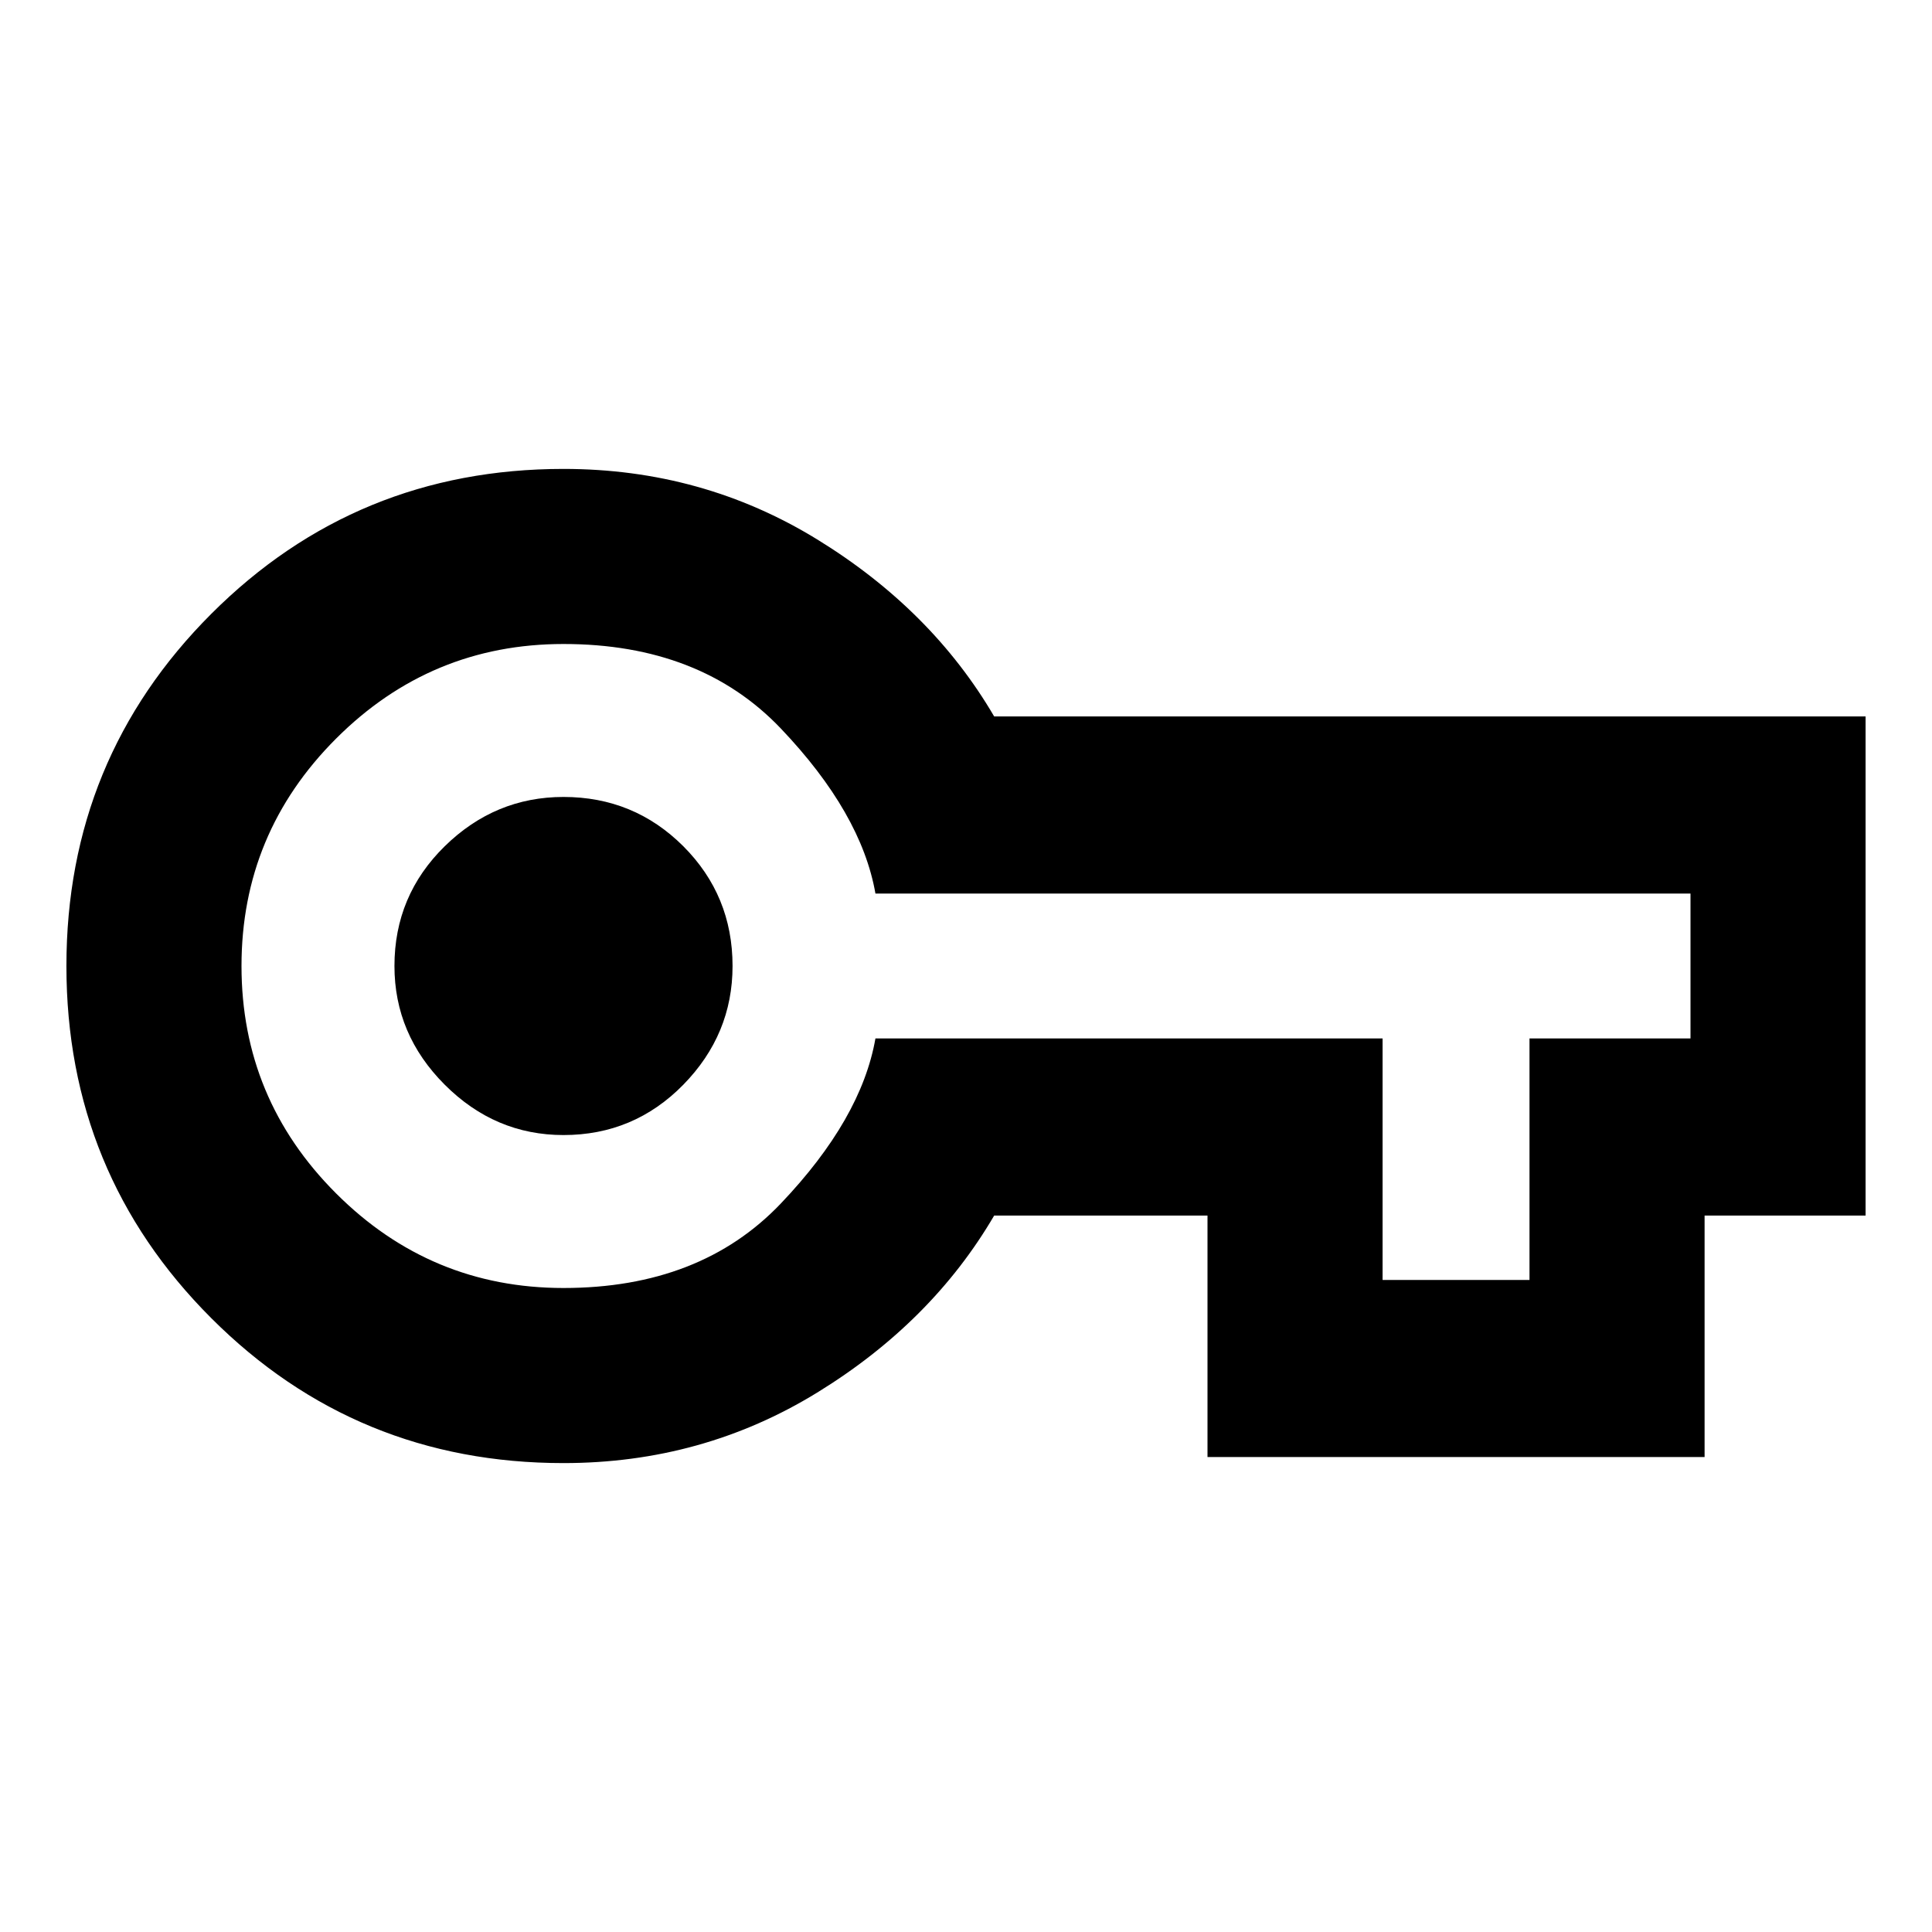 <svg xmlns="http://www.w3.org/2000/svg" height="24" width="24"><path d="M7 18.175Q4.425 18.175 2.625 16.375Q0.825 14.575 0.825 12Q0.825 9.425 2.625 7.625Q4.425 5.825 7 5.825Q8.725 5.825 10.15 6.7Q11.575 7.575 12.35 8.9H23.175V15.1H21.175V18.1H15V15.1H12.35Q11.575 16.425 10.15 17.3Q8.725 18.175 7 18.175ZM7 16Q8.7 16 9.7 14.95Q10.7 13.9 10.875 12.9H17.175V15.9H19V12.9H21V11.1H10.875Q10.7 10.1 9.7 9.05Q8.7 8 7 8Q5.35 8 4.175 9.175Q3 10.35 3 12Q3 13.65 4.175 14.825Q5.35 16 7 16ZM7 14.1Q7.875 14.1 8.488 13.475Q9.1 12.85 9.1 12Q9.1 11.125 8.488 10.512Q7.875 9.9 7 9.9Q6.15 9.9 5.525 10.512Q4.9 11.125 4.9 12Q4.9 12.85 5.525 13.475Q6.15 14.1 7 14.1ZM7 12Q7 12 7 12Q7 12 7 12Q7 12 7 12Q7 12 7 12Q7 12 7 12Q7 12 7 12Q7 12 7 12Q7 12 7 12Z"/></svg>